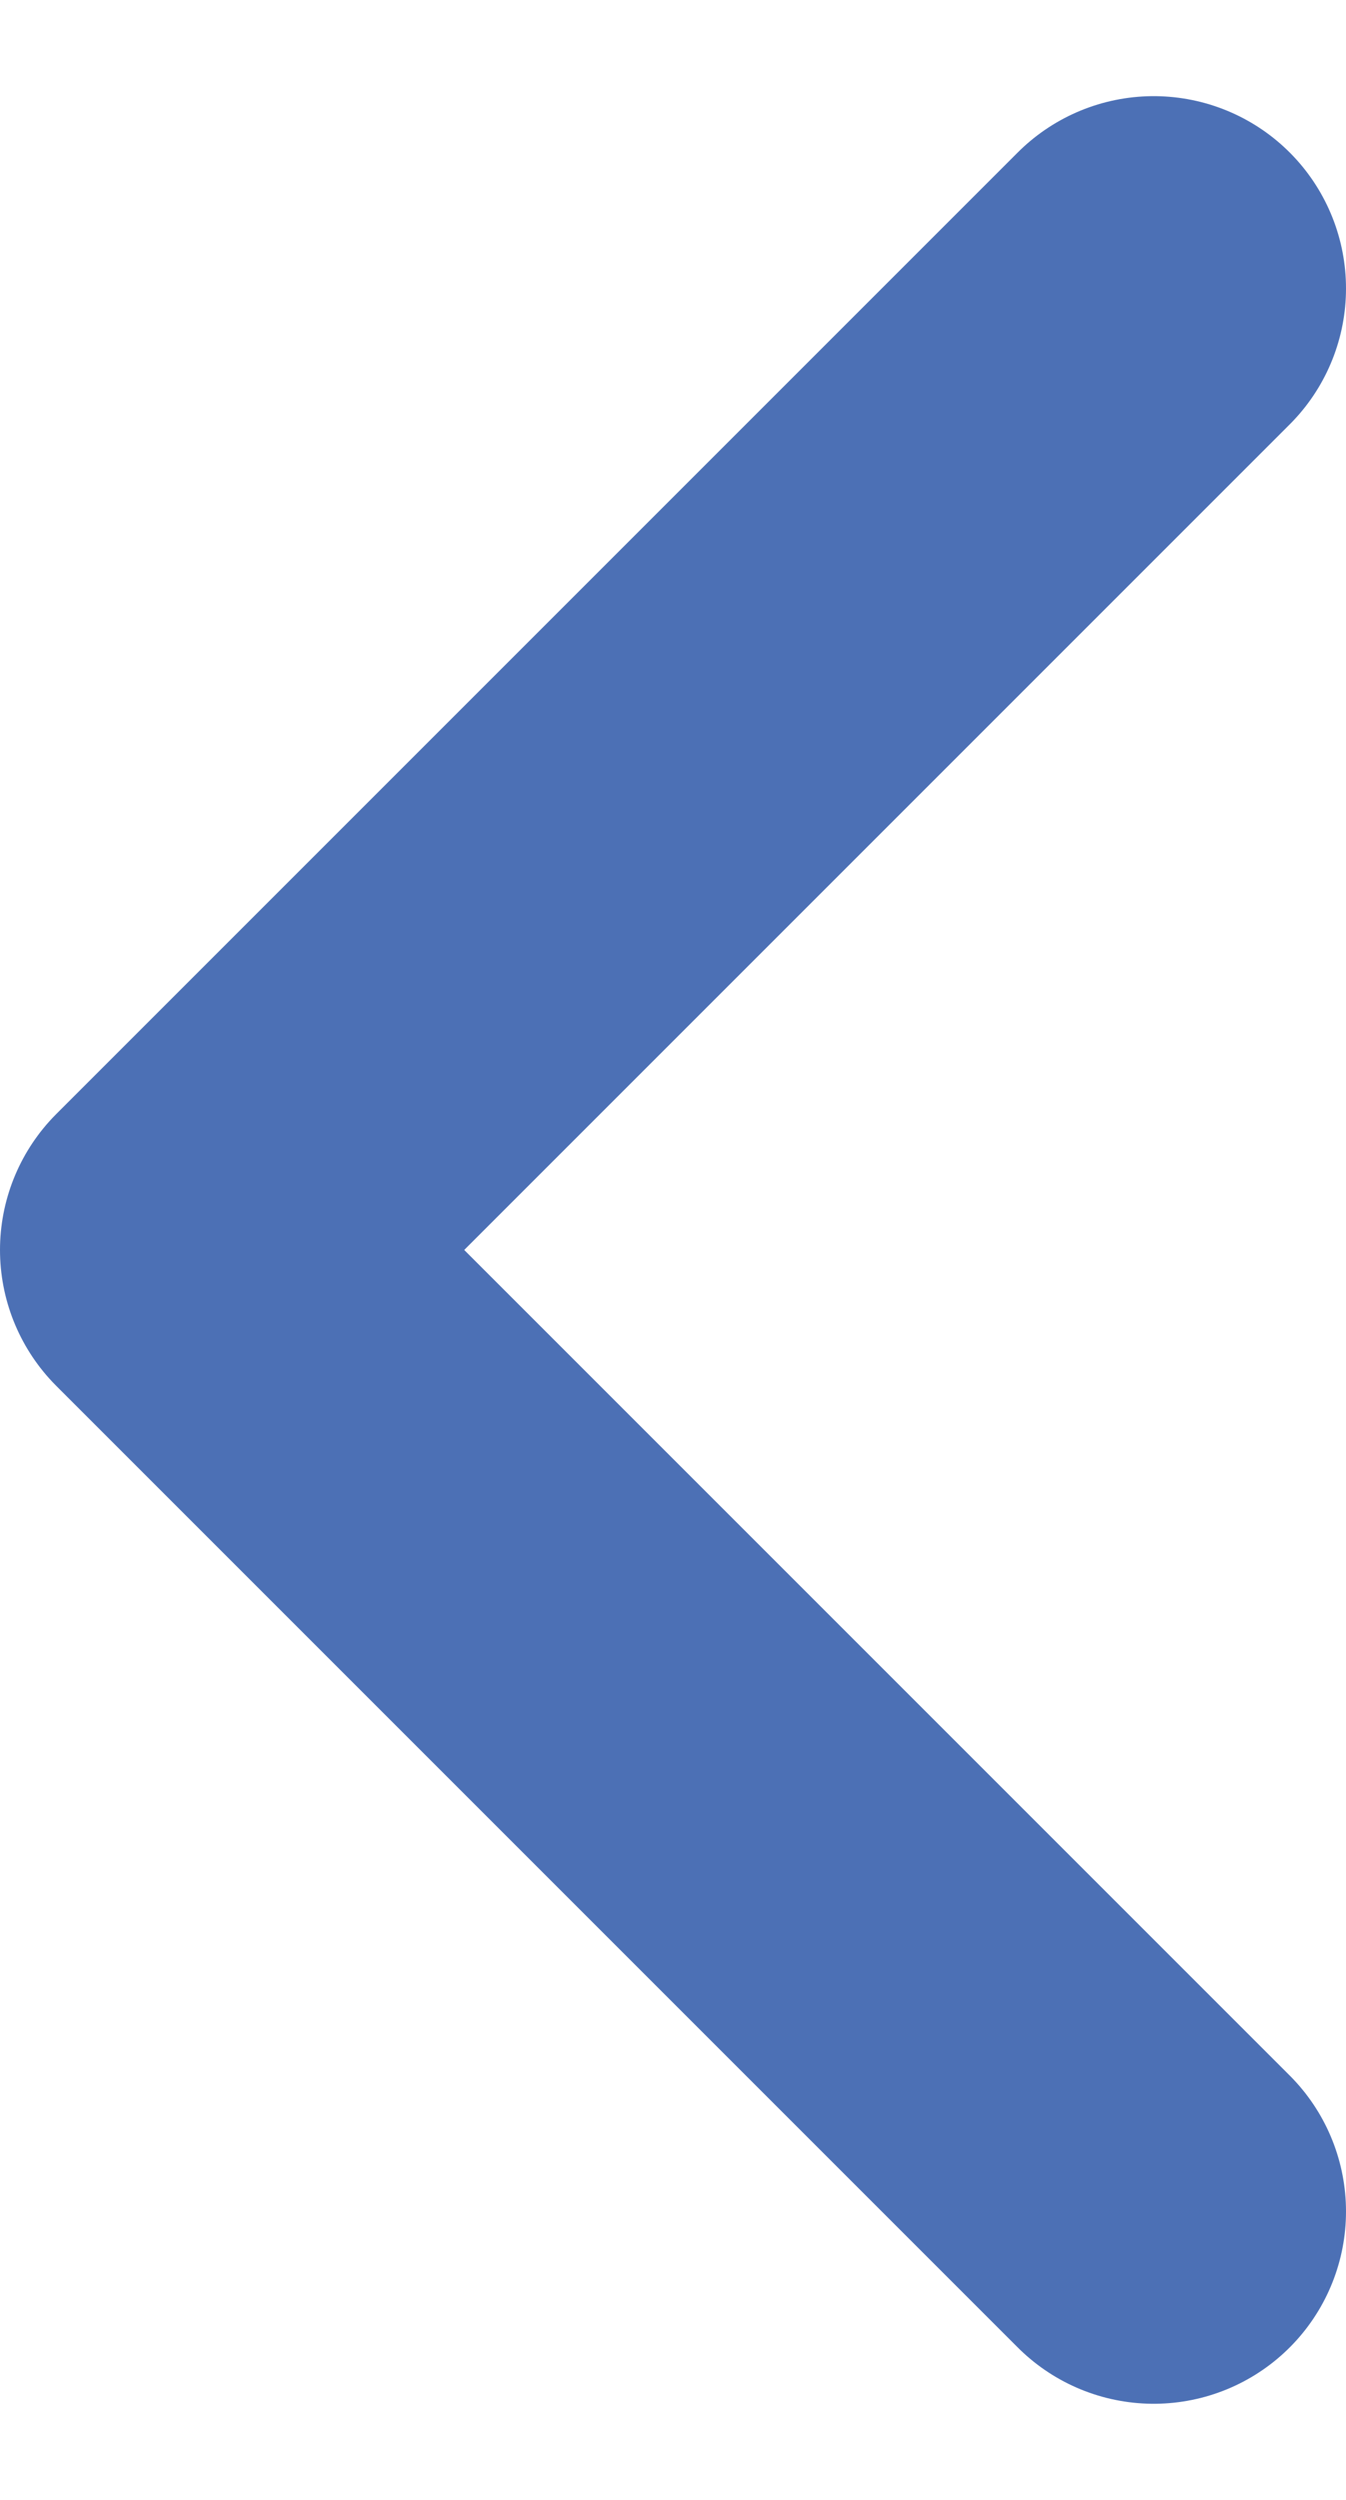 <svg width="7" height="13" viewBox="0 0 7 13" fill="none" xmlns="http://www.w3.org/2000/svg">
<path d="M6 11.5L1 6.5L6 1.5" stroke="#4C70B5" stroke-width="2" stroke-linecap="round" stroke-linejoin="round"/>
</svg>
